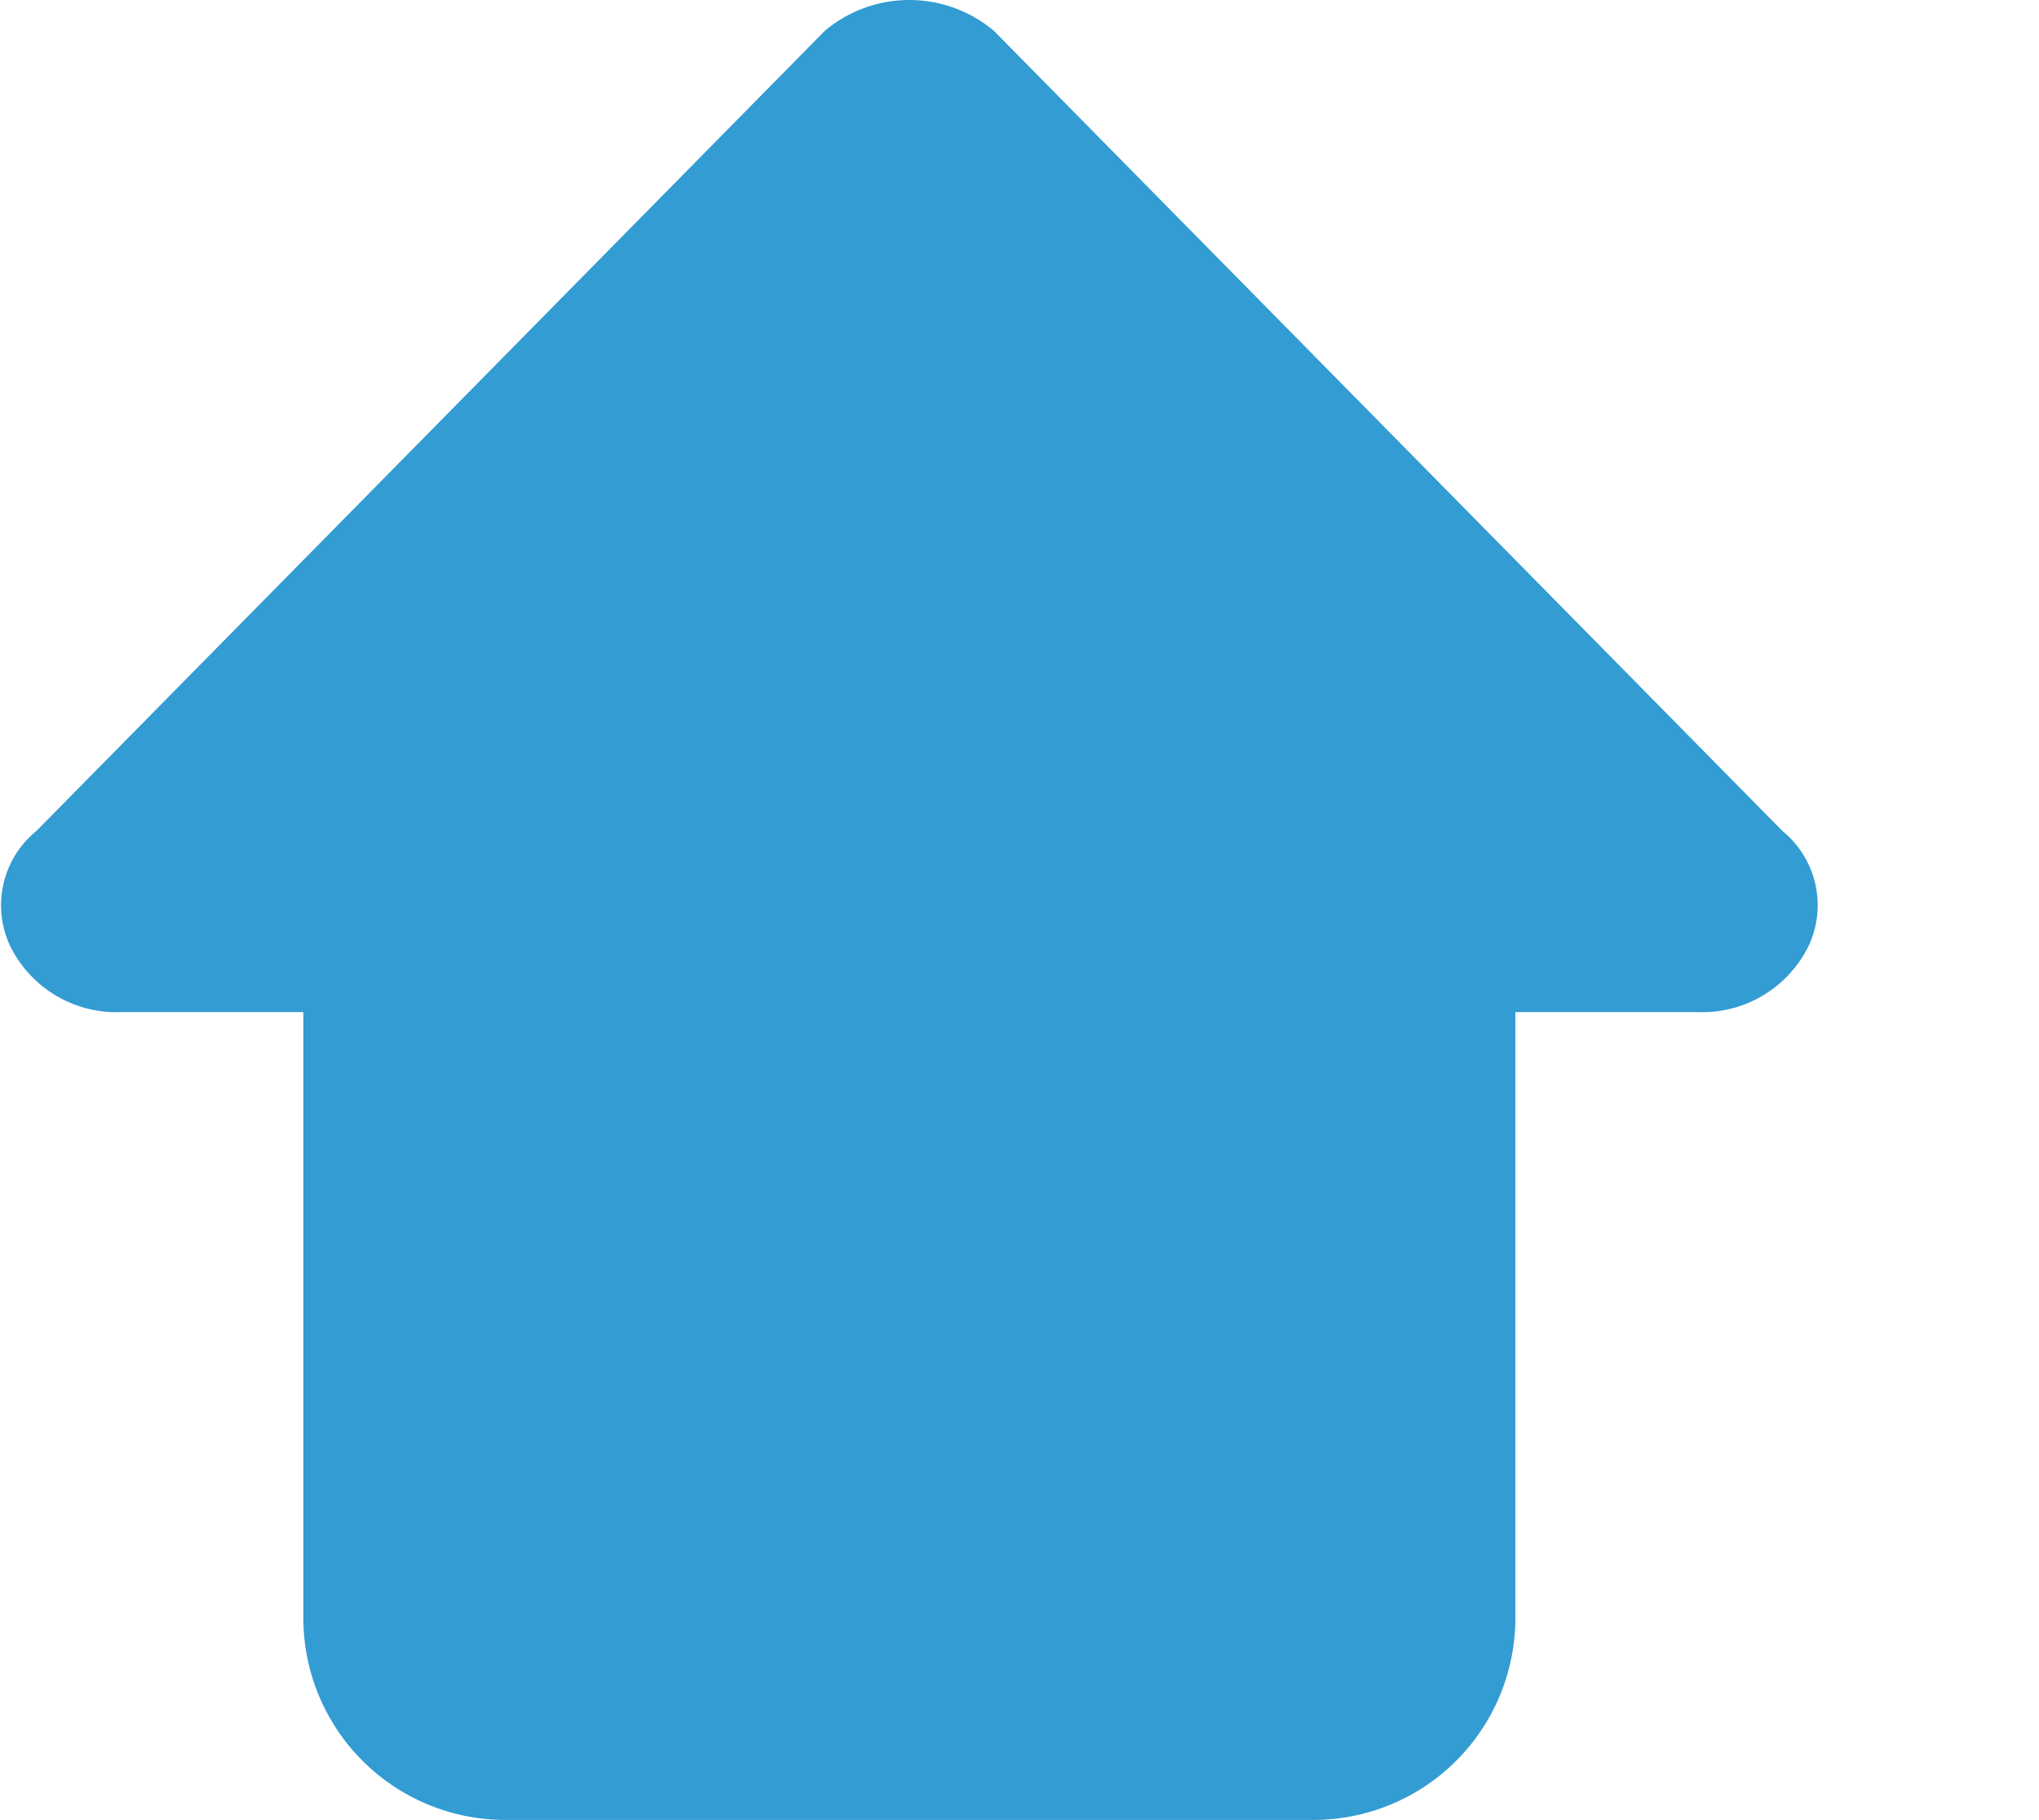 <?xml version="1.0" standalone="no"?><!DOCTYPE svg PUBLIC "-//W3C//DTD SVG 1.1//EN" "http://www.w3.org/Graphics/SVG/1.1/DTD/svg11.dtd"><svg t="1574226118245" class="icon" viewBox="0 0 1147 1024" version="1.1" xmlns="http://www.w3.org/2000/svg" p-id="4028" xmlns:xlink="http://www.w3.org/1999/xlink" width="224.023" height="200"><defs><style type="text/css"></style></defs><path d="M1017.202 532.6a66.588 66.588 0 0 1-62.213 36.873H852.436v340.895a113.632 113.632 0 0 1-113.632 113.632H284.278a113.632 113.632 0 0 1-113.632-113.632v-340.895H68.093A66.588 66.588 0 0 1 5.88 532.6a53.861 53.861 0 0 1 14.602-65.054L463.929 17.394a73.861 73.861 0 0 1 95.223 0l443.448 450.095a53.861 53.861 0 0 1 14.602 65.111z" fill="#329cd3" p-id="4029" data-spm-anchor-id="a313x.7781069.0.i15" class="selected"></path></svg>